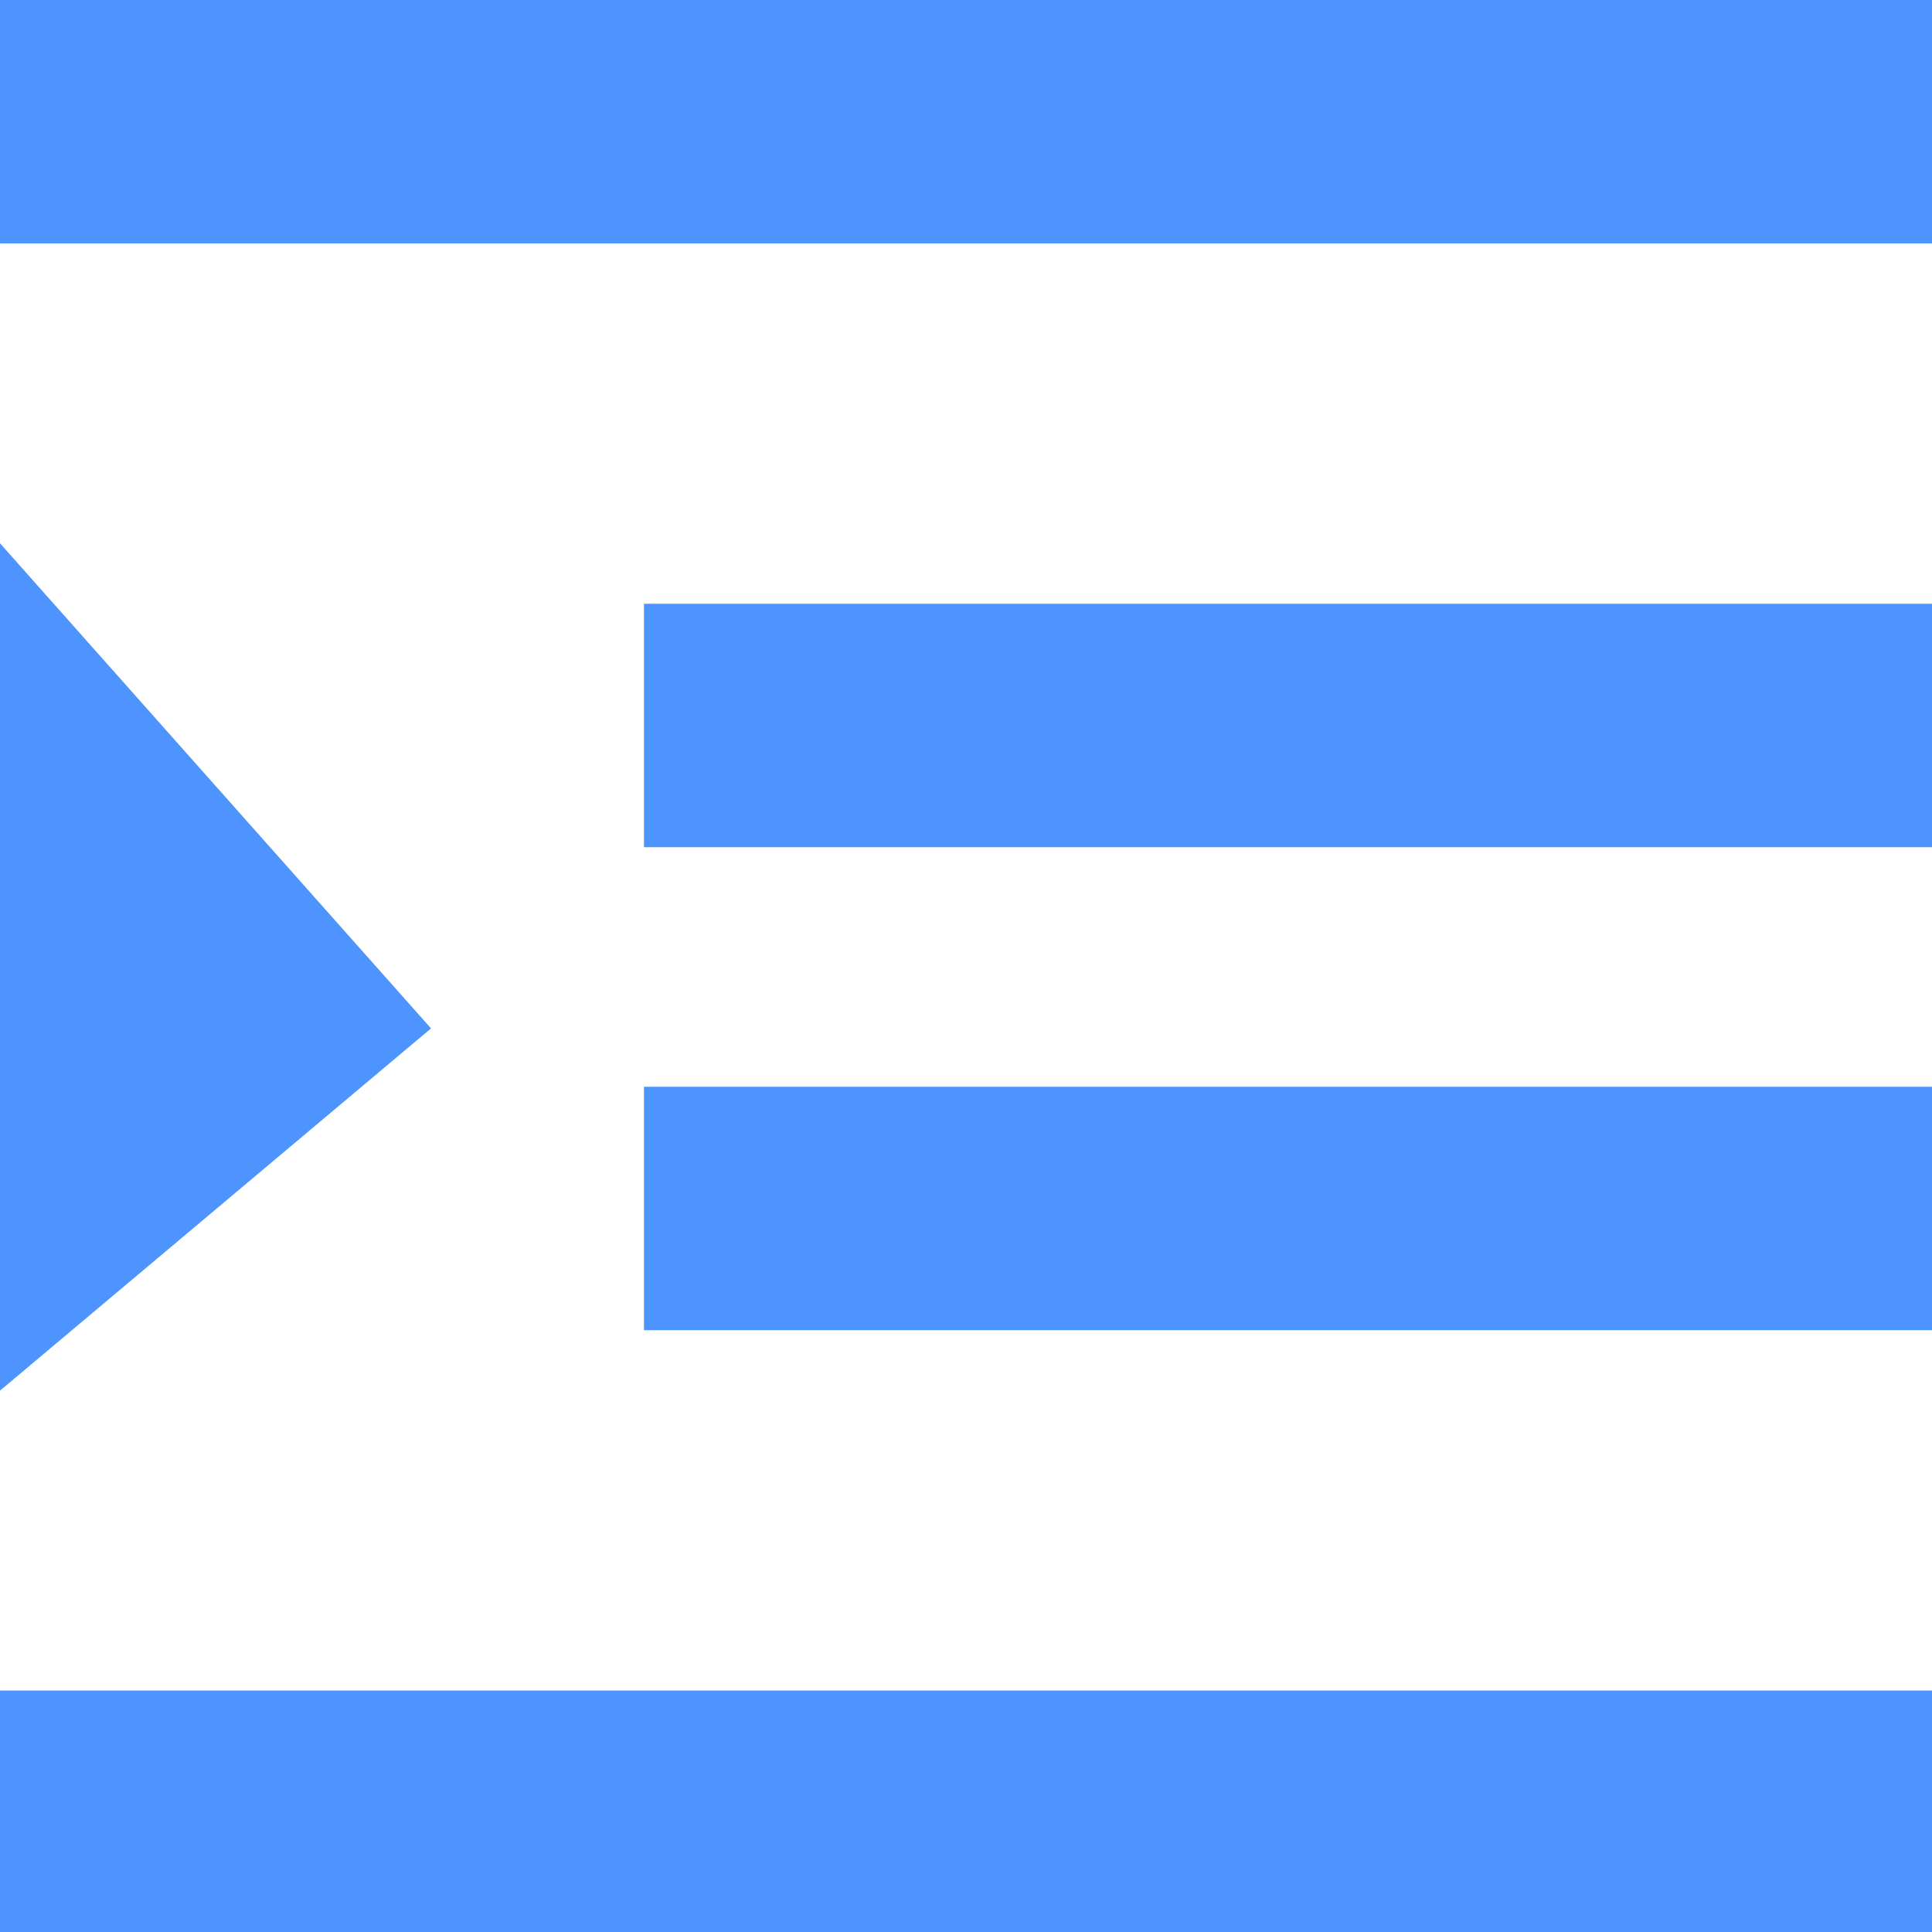 <?xml version="1.0" encoding="UTF-8"?>
<svg width="10px" height="10px" viewBox="0 0 10 10" version="1.1" xmlns="http://www.w3.org/2000/svg" xmlns:xlink="http://www.w3.org/1999/xlink">
    <!-- Generator: Sketch 55.2 (78181) - https://sketchapp.com -->
    <title>更多列表图标_slice</title>
    <desc>Created with Sketch.</desc>
    <g id="页面1" stroke="none" stroke-width="1" fill="none" fill-rule="evenodd">
        <g id="画板" transform="translate(-323, -255)" fill="#4D94FF" fill-rule="nonzero">
            <path d="M323,263.75 L333,263.75 L333,265 L323,265 L323,263.75 Z M326.333,260.625 L333,260.625 L333,261.885 L326.333,261.885 L326.333,260.625 Z M326.333,258.125 L333,258.125 L333,259.385 L326.333,259.385 L326.333,258.125 Z M323,255 L333,255 L333,256.26 L323,256.26 C323,256.26 323,255 323,255 Z M323,257.812 L325.231,260.323 L323,262.198 L323,257.812 Z" id="更多列表图标"></path>
        </g>
    </g>
</svg>